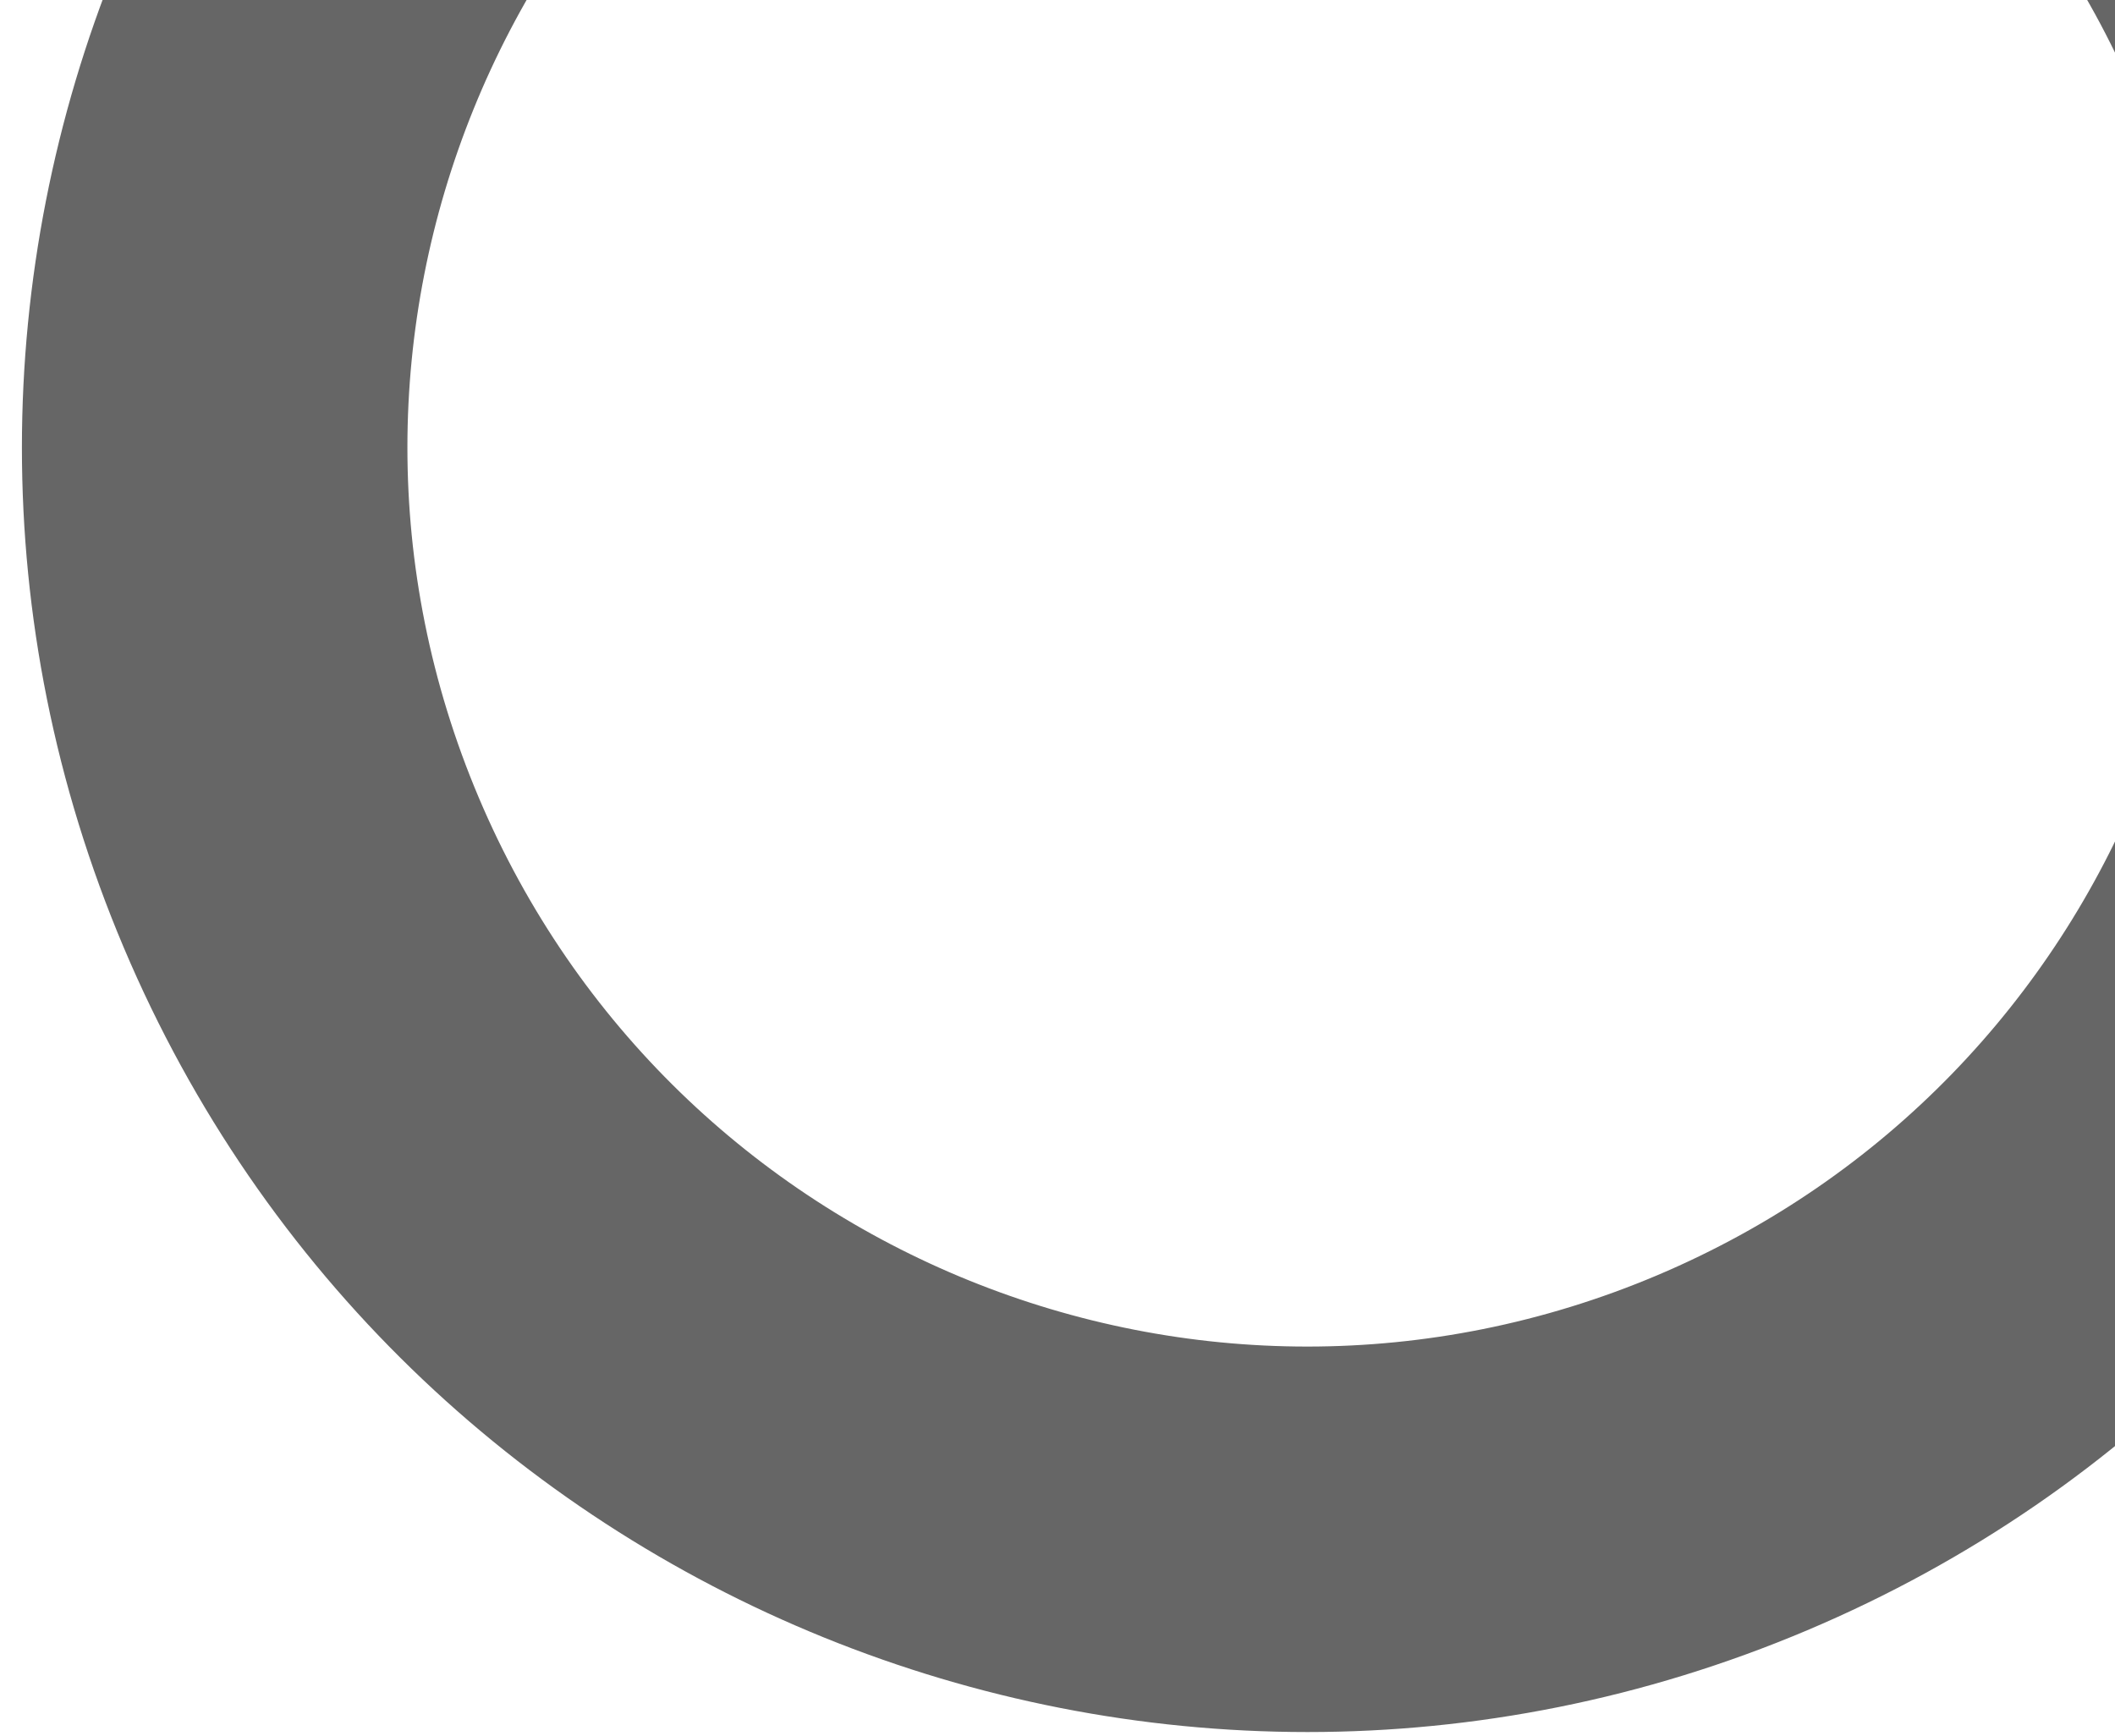 <svg width="67" height="55" viewBox="0 0 67 55" fill="none" xmlns="http://www.w3.org/2000/svg">
<path opacity="0.6" d="M78.88 -1.691C87.635 19.009 77.953 42.887 57.253 51.643C36.553 60.398 12.675 50.716 3.92 30.016C-4.836 9.316 4.847 -14.562 25.546 -23.317C46.246 -32.073 70.124 -22.39 78.88 -1.691ZM15.164 25.26C21.293 39.75 38.007 46.528 52.497 40.399C66.987 34.27 73.765 17.555 67.636 3.065C61.507 -11.425 44.792 -18.202 30.302 -12.073C15.813 -5.944 9.035 10.77 15.164 25.26Z" fill="currentColor" fill-opacity="1.0"/>
</svg>
